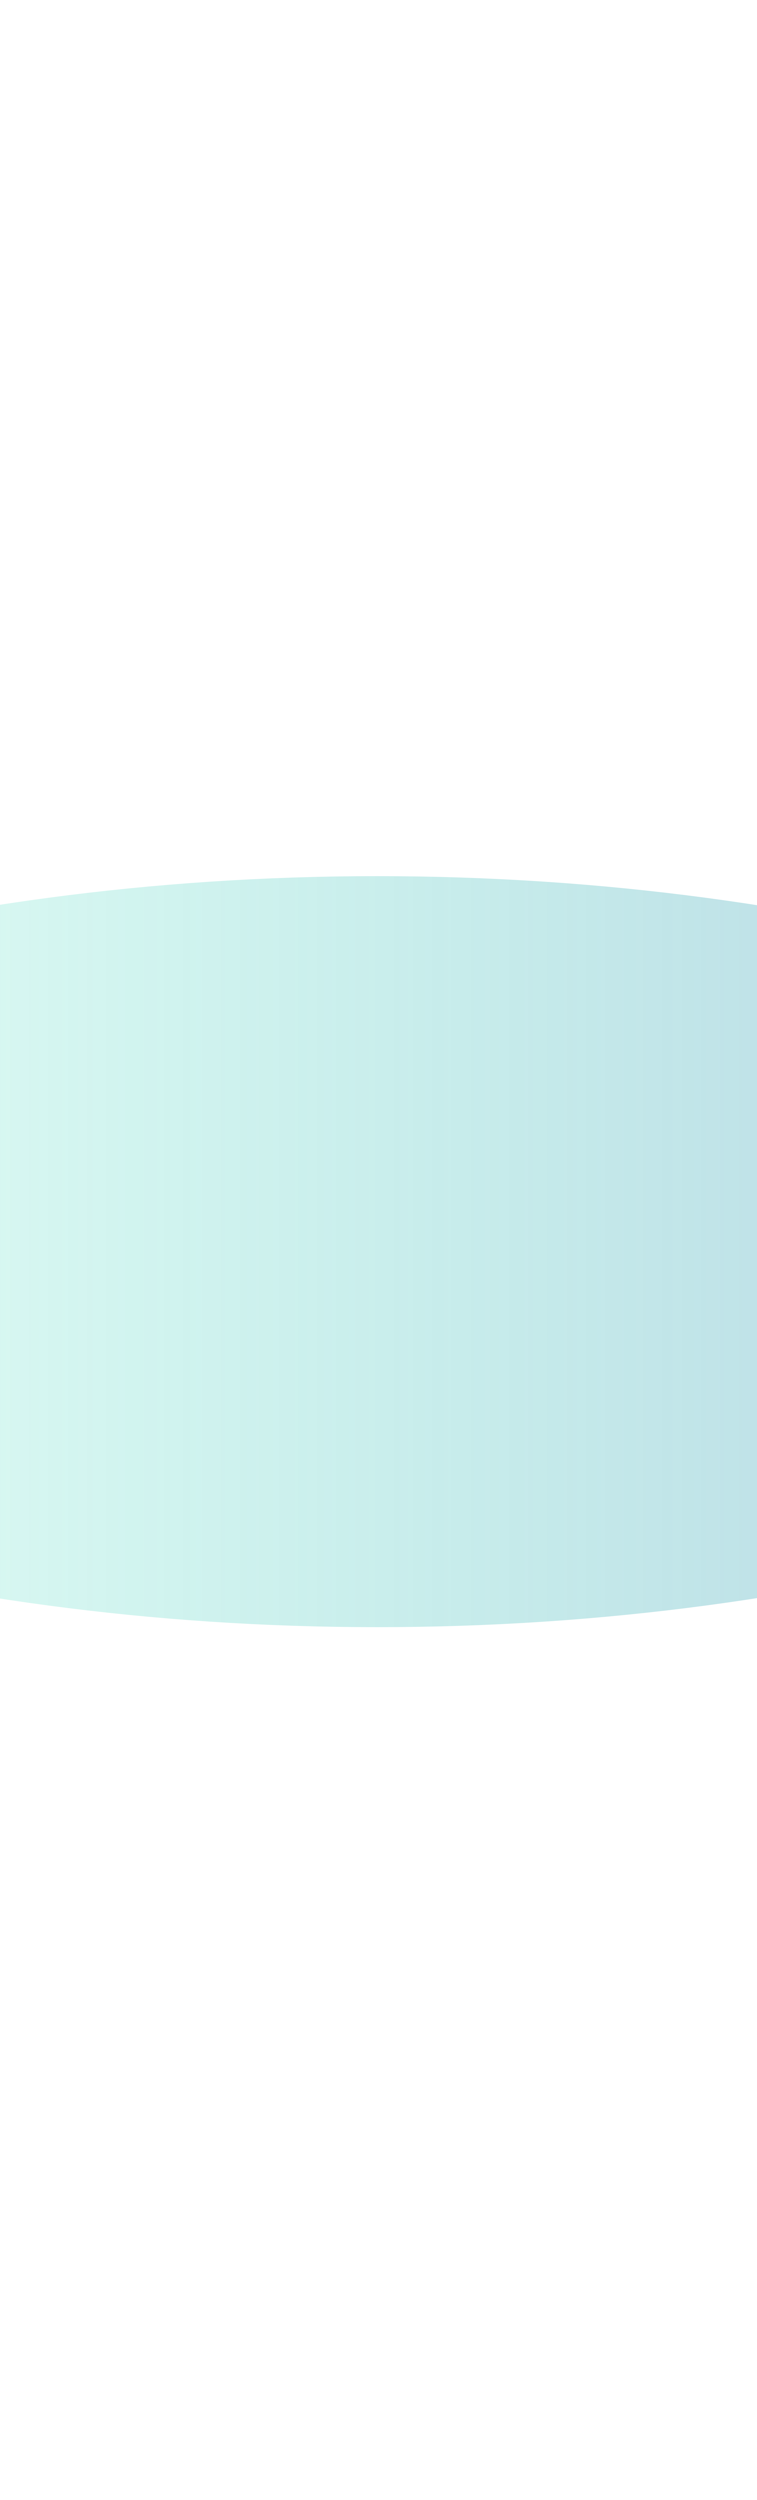 <svg version="1.1" xmlns="http://www.w3.org/2000/svg" xmlns:xlink="http://www.w3.org/1999/xlink" width="191.333px" height="631.333px" class="slides-canvas" viewBox="-1 -1 144 474" preserveAspectRatio="none"> 
 <defs> 
  <linearGradient id="lg_2609d1ab_806e7dc3_90_36_3b16a4" x1="0" y1="199" x2="0" y2="671" spreadMethod="reflect" gradientUnits="userSpaceOnUse"> 
   <stop offset="0.31" stop-color="#09D1AB" stop-opacity="0.15" /> 
   <stop offset="1" stop-color="#6E7DC3" stop-opacity="0.5" /> 
  </linearGradient> 
 </defs> 
 <g text-rendering="geometricPrecision" transform="scale(1, 1)"> 
  <g transform="matrix(0, -1, 1, 0, -363.562, 1056.055)"> 
   <path fill="url(#lg_2609d1ab_806e7dc3_90_36_3b16a4)" d="M819.75 197.95L831.43 214.23C868.2 270.55 890.94 348.36 890.94 434.31 890.94 520.25 868.2 598.06 831.43 654.39L819.75 670.66 808.06 654.39C771.29 598.06 748.55 520.25 748.55 434.31 748.55 348.36 771.29 270.55 808.06 214.23z" /> 
  </g> 
 </g> 
</svg>